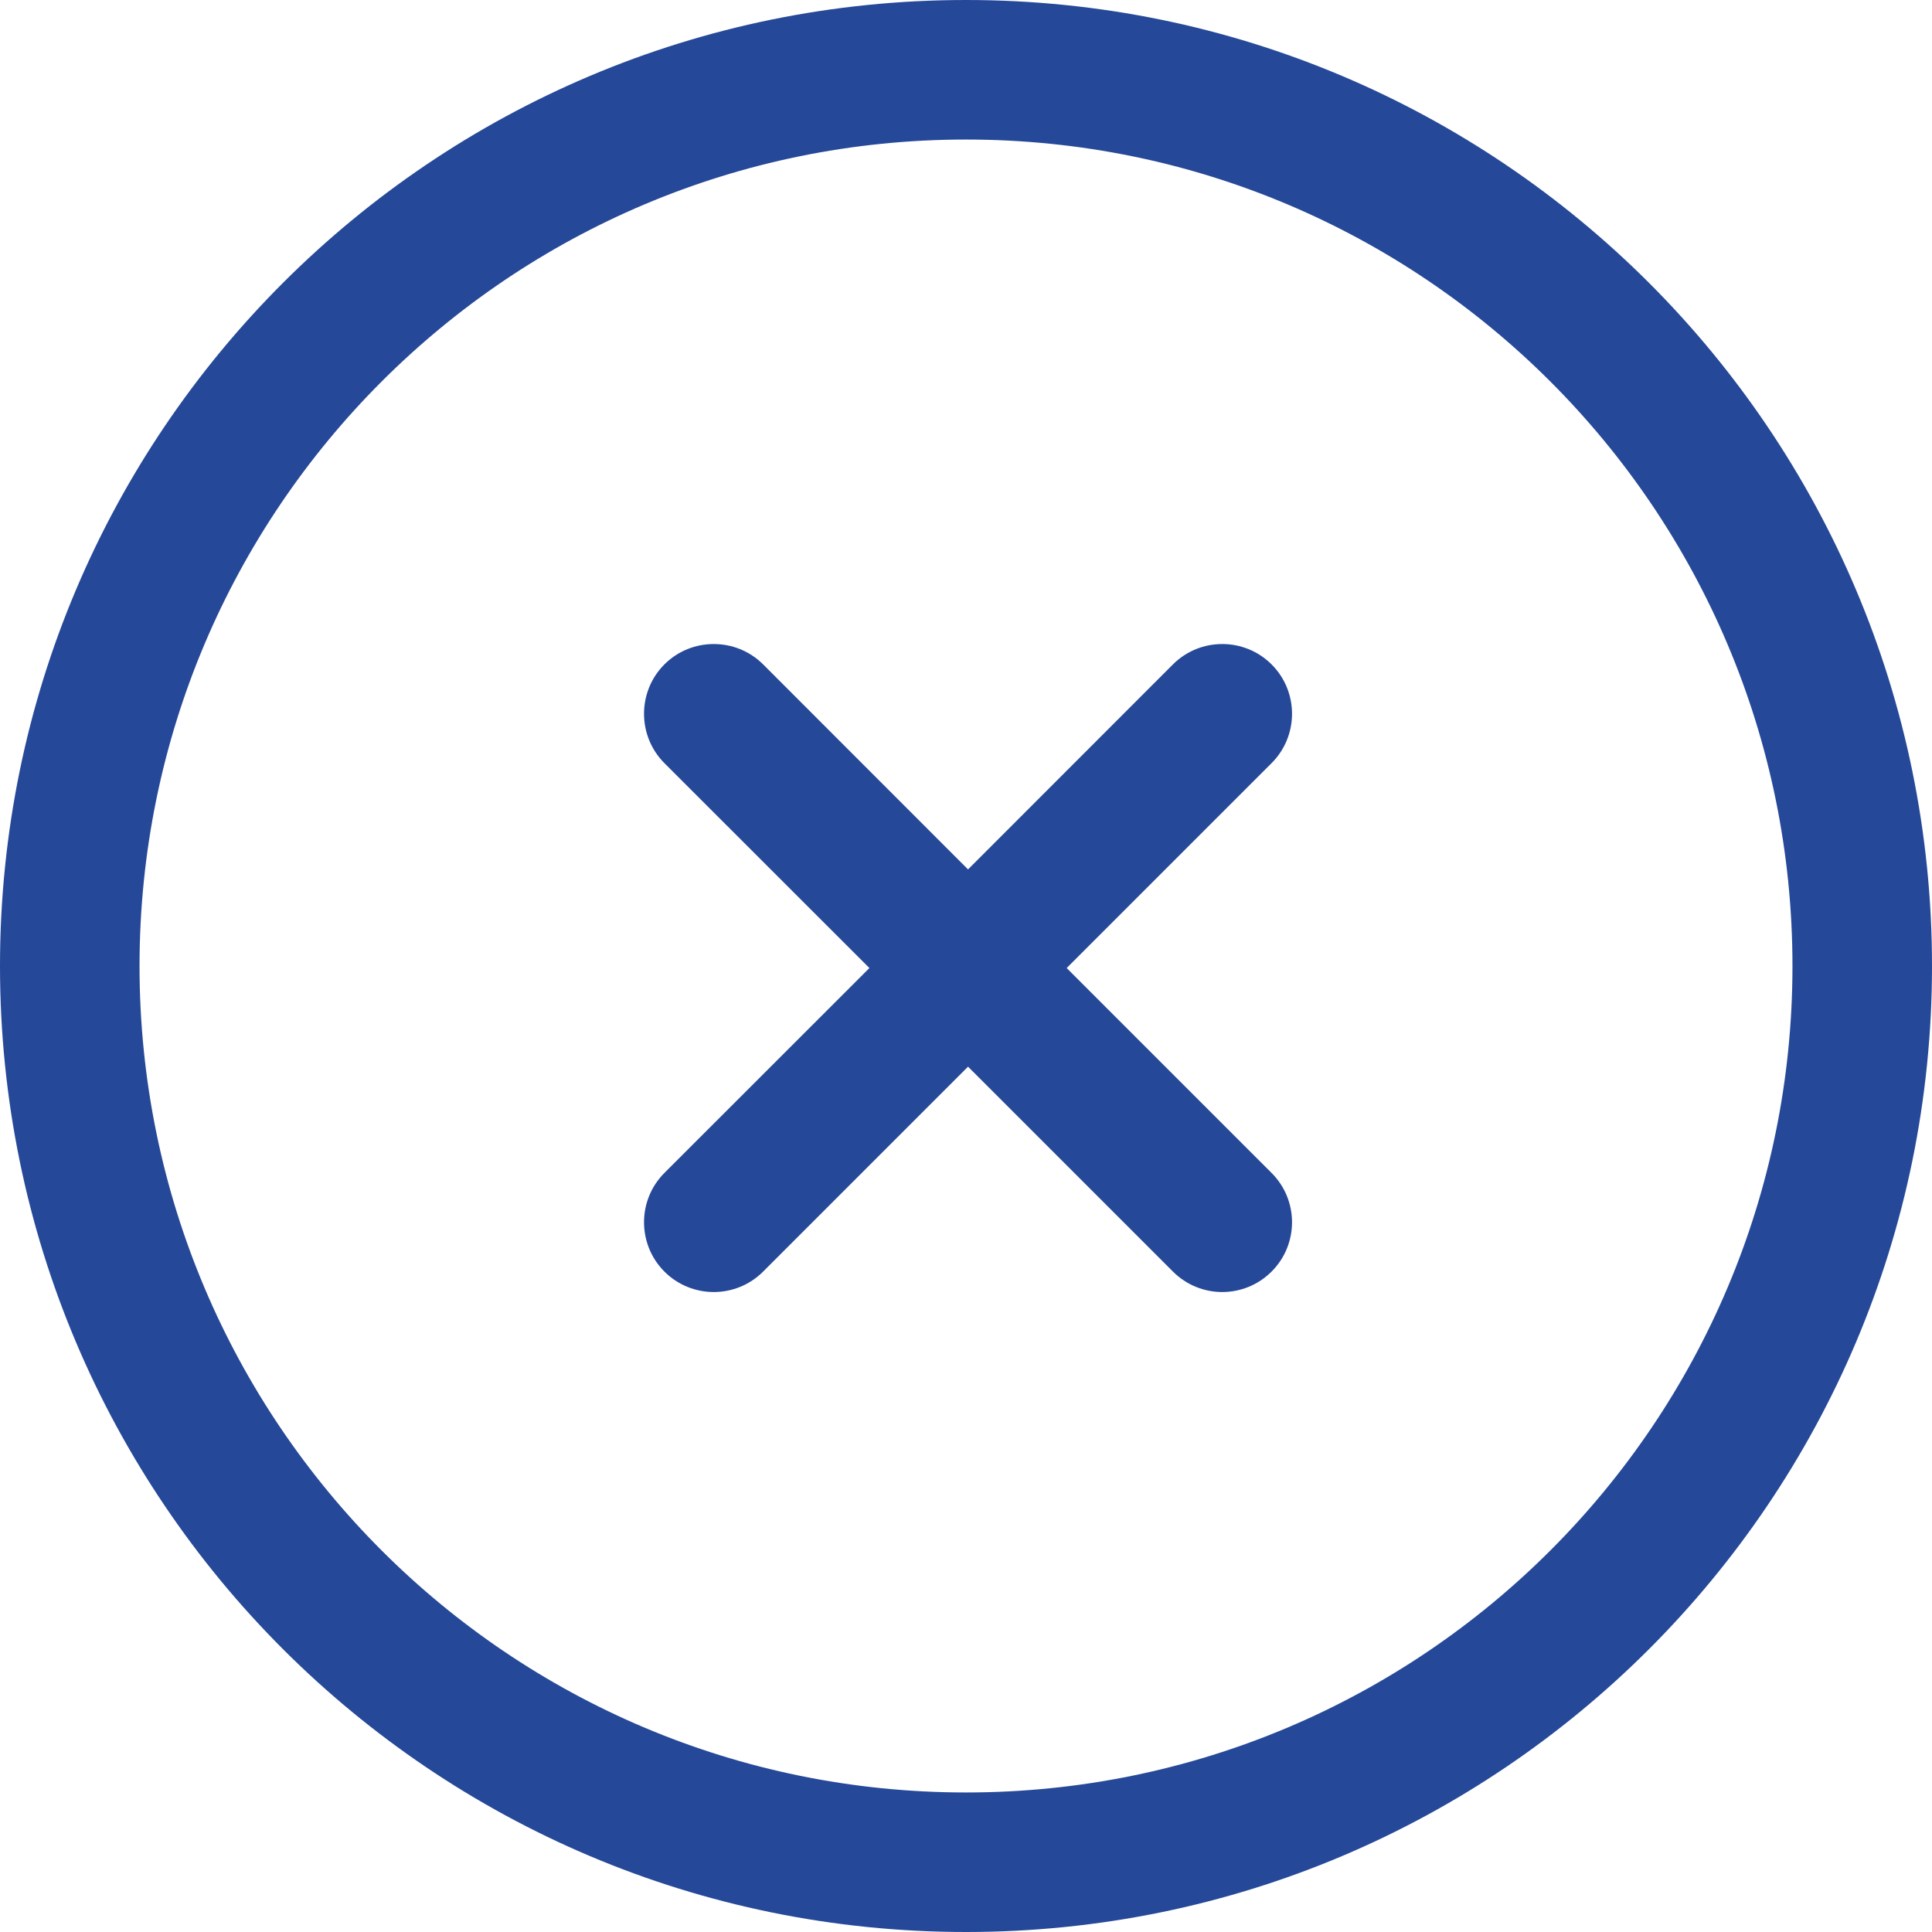<svg width="18" height="18" viewBox="0 0 18 18" fill="none" xmlns="http://www.w3.org/2000/svg">
<path fill-rule="evenodd" clip-rule="evenodd" d="M16.7 9C16.7 13.253 13.253 16.7 9 16.7C4.747 16.7 1.3 13.253 1.3 9C1.3 4.747 4.747 1.3 9 1.3C13.253 1.3 16.7 4.747 16.7 9ZM9 18C13.971 18 18 13.971 18 9C18 4.029 13.971 0 9 0C4.029 0 0 4.029 0 9C0 13.971 4.029 18 9 18ZM11.847 11.847C12.101 11.593 12.101 11.182 11.847 10.928L9.938 9.019L11.847 7.11C12.101 6.856 12.101 6.444 11.847 6.19C11.593 5.937 11.182 5.937 10.928 6.19L9.019 8.1L7.11 6.19C6.856 5.937 6.444 5.937 6.19 6.19C5.937 6.444 5.937 6.856 6.19 7.11L8.1 9.019L6.19 10.928C5.937 11.182 5.937 11.593 6.19 11.847C6.444 12.101 6.856 12.101 7.11 11.847L9.019 9.938L10.928 11.847C11.182 12.101 11.593 12.101 11.847 11.847Z" fill="#254898"/>
</svg>

